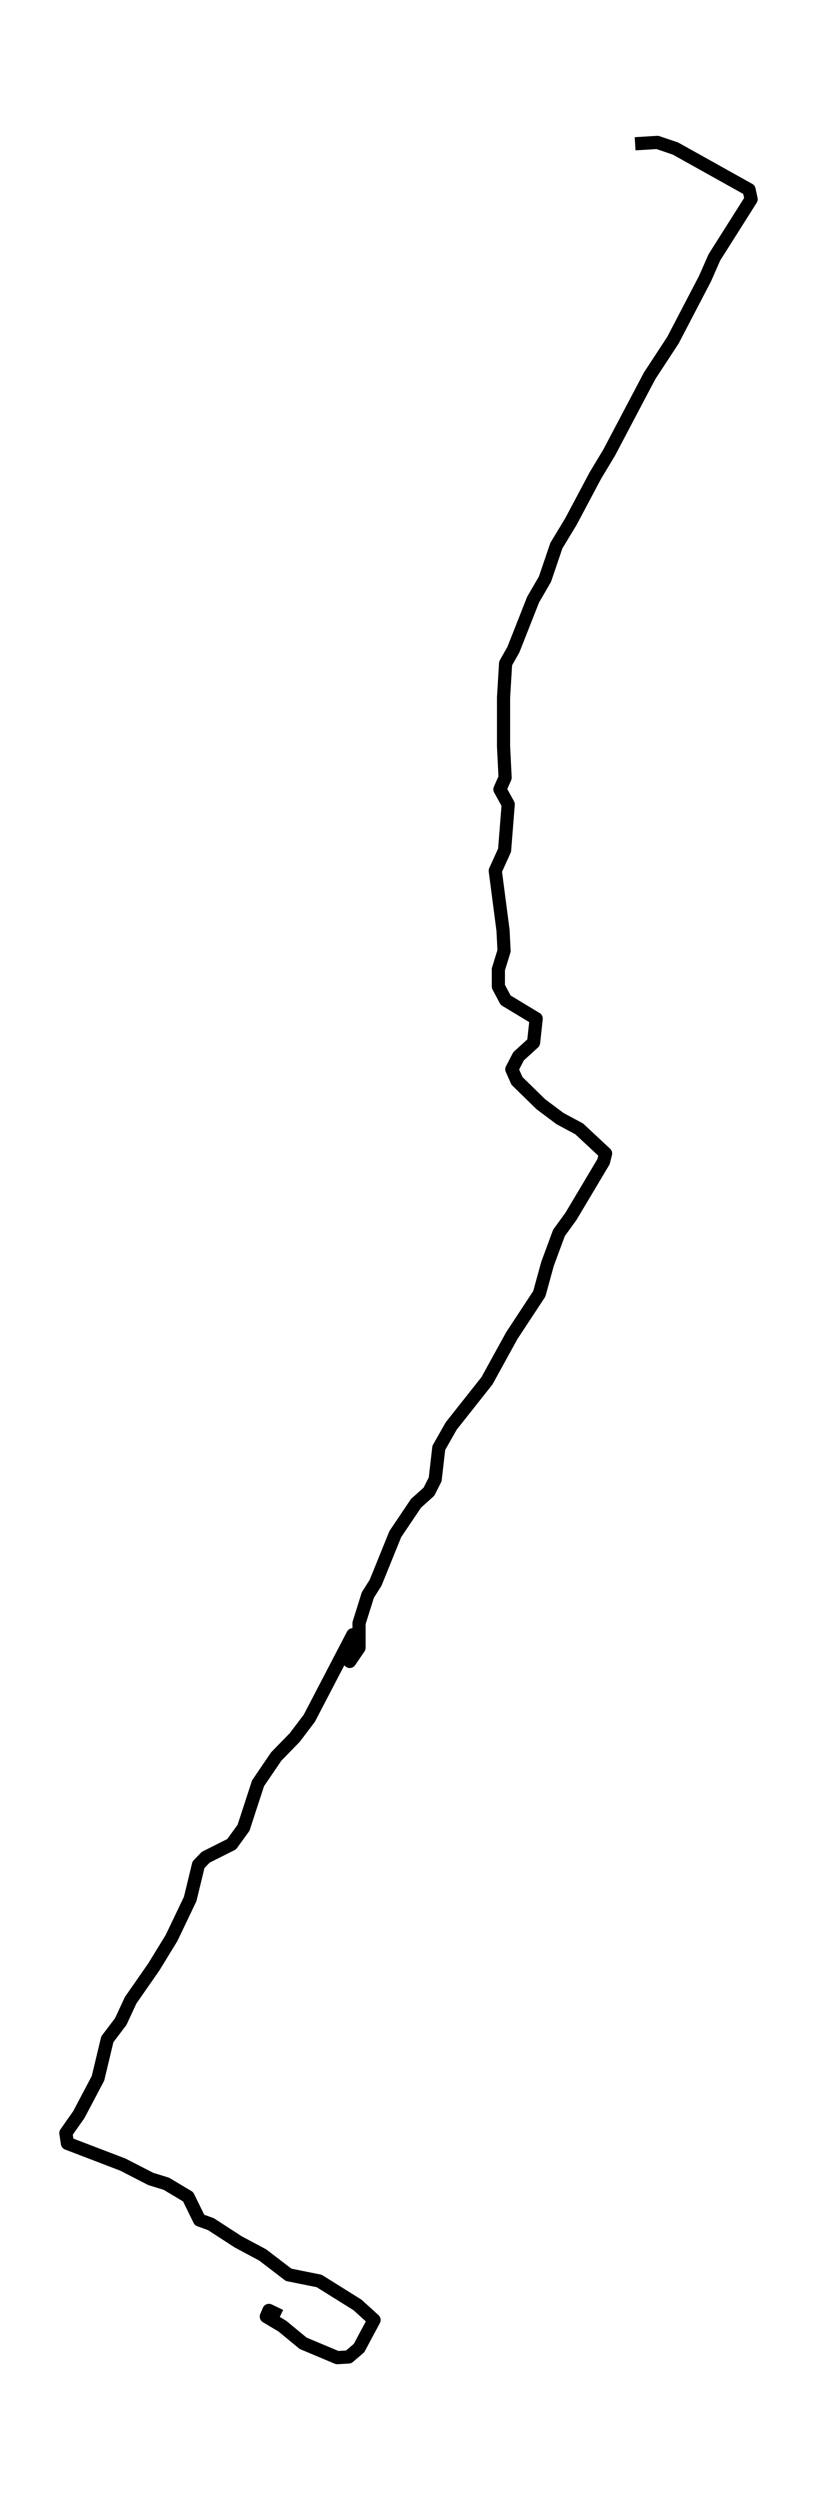 <?xml version="1.0" encoding="utf-8" standalone="no"?>
<!DOCTYPE svg PUBLIC "-//W3C//DTD SVG 1.1//EN"
  "http://www.w3.org/Graphics/SVG/1.1/DTD/svg11.dtd">
<svg xmlns:xlink="http://www.w3.org/1999/xlink" width="186.073pt" height="568.8pt" viewBox="0 0 186.073 568.8" xmlns="http://www.w3.org/2000/svg" version="1.1">
 <defs>
  <style type="text/css">*{stroke-linejoin: round; stroke-linecap: butt}</style>
 </defs>
 <g id="figure_1">
  <g id="patch_1">
   <path d="M 0 568.8 
L 186.073 568.8 
L 186.073 0 
L 0 0 
z
" style="fill: #ffffff"/>
  </g>
  <g id="axes_1">
   <g id="LineCollection_1">
    <path d="M 144.646 32.711 
L 149.718 32.4 
L 153.847 33.802 
L 170.598 43.147 
L 171.07 45.327 
L 162.694 58.566 
L 160.571 63.394 
L 153.257 77.411 
L 147.949 85.51 
L 138.748 102.954 
L 135.563 108.249 
L 130.018 118.684 
L 126.715 124.135 
L 124.12 131.767 
L 121.407 136.44 
L 116.924 147.809 
L 115.155 150.924 
L 114.683 158.711 
L 114.683 169.77 
L 115.037 176.934 
L 113.857 179.582 
L 115.745 183.008 
L 114.919 193.443 
L 112.796 198.116 
L 114.565 211.666 
L 114.801 216.338 
L 113.503 220.543 
L 113.503 224.437 
L 115.155 227.552 
L 122.115 231.757 
L 121.525 237.208 
L 118.104 240.323 
L 116.57 243.283 
L 117.75 245.93 
L 123.176 251.226 
L 127.541 254.496 
L 131.906 256.833 
L 137.922 262.44 
L 137.45 264.309 
L 130.018 276.768 
L 127.305 280.506 
L 124.71 287.515 
L 122.823 294.368 
L 116.57 303.868 
L 110.908 314.148 
L 102.769 324.427 
L 99.938 329.411 
L 99.112 336.576 
L 97.696 339.379 
L 94.747 342.027 
L 90.029 349.035 
L 85.546 360.093 
L 83.776 362.897 
L 81.771 369.283 
L 81.771 374.889 
L 79.648 378.004 
L 80.355 371.93 
L 70.446 390.932 
L 67.143 395.292 
L 62.897 399.653 
L 58.768 405.728 
L 55.465 415.851 
L 52.752 419.589 
L 46.854 422.548 
L 45.202 424.262 
L 43.315 432.049 
L 39.068 440.927 
L 35.057 447.468 
L 29.749 455.1 
L 27.508 459.928 
L 24.44 463.977 
L 22.317 472.855 
L 17.952 481.11 
L 15.003 485.315 
L 15.357 487.651 
L 27.979 492.479 
L 34.349 495.75 
L 37.888 496.84 
L 42.843 499.799 
L 45.438 505.095 
L 48.033 506.029 
L 54.285 510.079 
L 59.83 513.038 
L 65.728 517.555 
L 72.688 518.956 
L 81.417 524.407 
L 85.192 527.834 
L 81.771 534.22 
L 79.412 536.244 
L 76.817 536.4 
L 69.031 533.129 
L 64.312 529.236 
L 60.655 527.055 
L 61.245 525.653 
L 63.84 526.899 
" clip-path="url(#p50635dabb7)" style="fill: none; stroke: #000000; stroke-width: 3"/>
   </g>
  </g>
 </g>
 <defs>
  <clipPath id="p50635dabb7">
   <rect x="7.2" y="7.2" width="171.673" height="554.4"/>
  </clipPath>
 </defs>
</svg>
